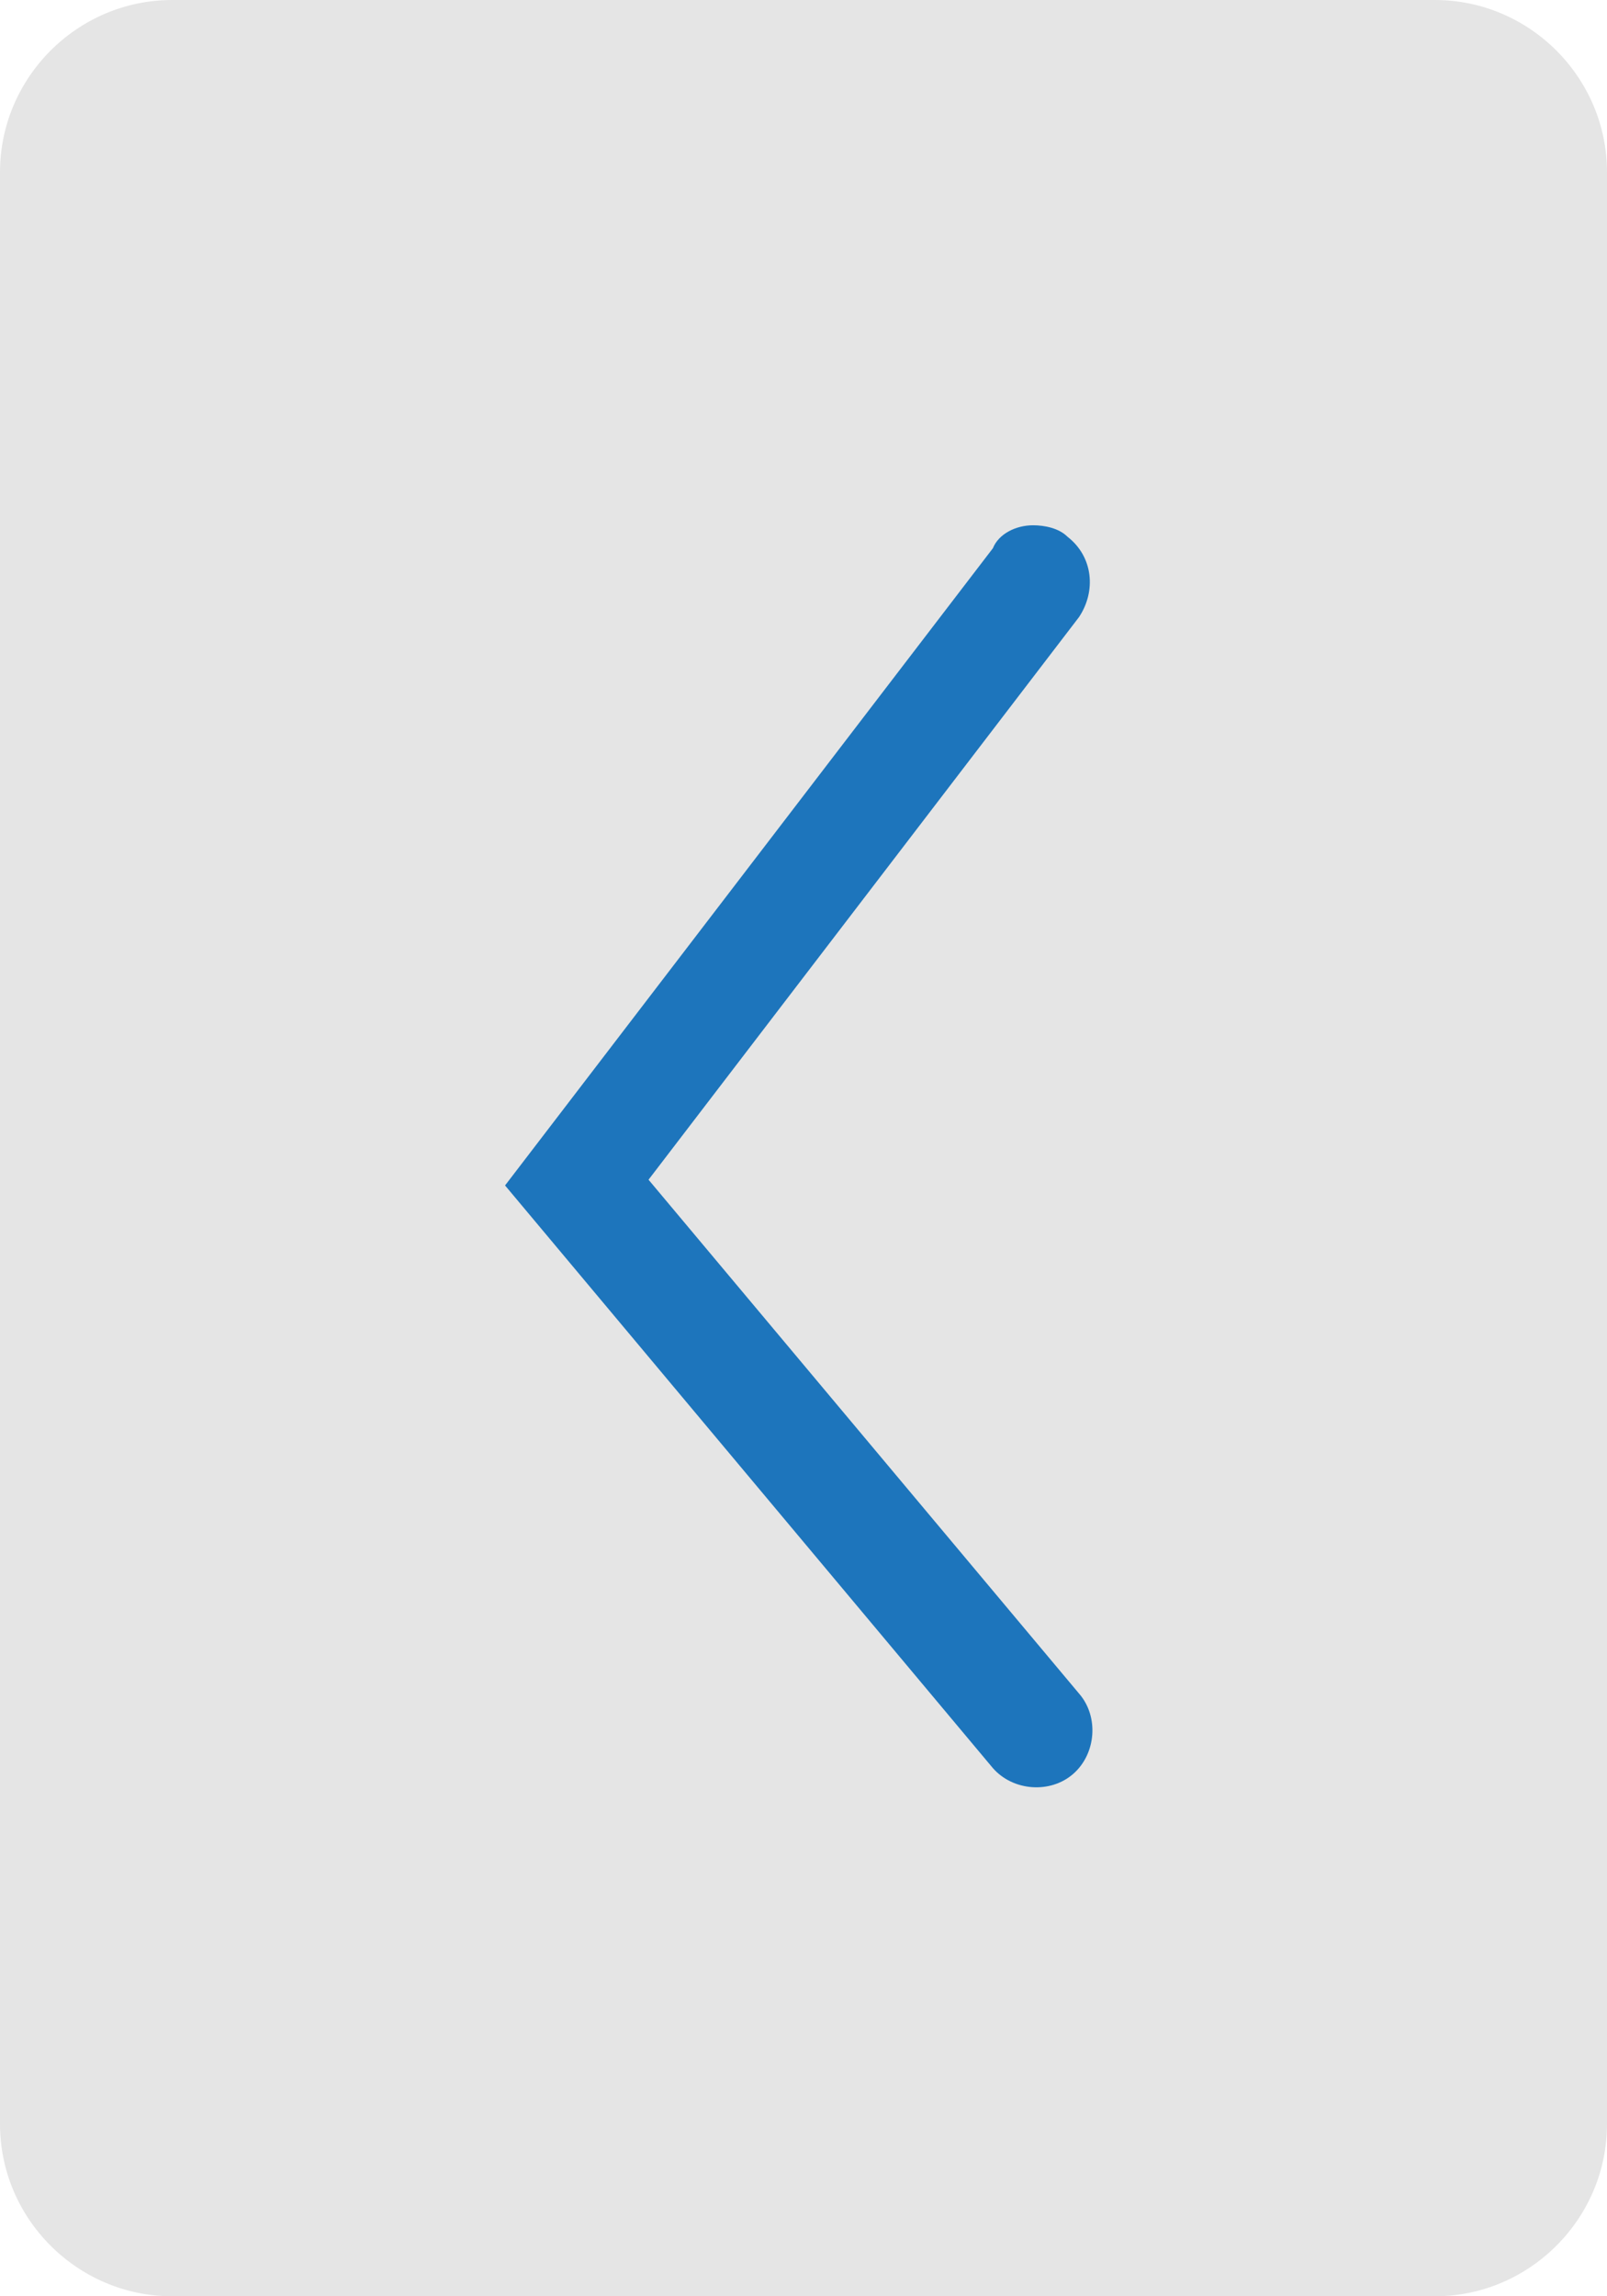 <?xml version="1.0" encoding="utf-8"?>
<!-- Generator: Adobe Illustrator 23.1.0, SVG Export Plug-In . SVG Version: 6.00 Build 0)  -->
<svg version="1.1" id="Layer_1" xmlns="http://www.w3.org/2000/svg" xmlns:xlink="http://www.w3.org/1999/xlink" x="0px" y="0px"
	 viewBox="0 0 56 80" style="enable-background:new 0 0 56 80;" xml:space="preserve">
<style type="text/css">
	.st0{fill:#E5E5E5;}
	.st1{fill:#1D75BC;}
</style>
<g id="Group_648" transform="translate(-1745 -629)">
	<path id="Rectangle_1105" class="st0" d="M1795,709h-44c-3.3,0-6-2.7-6-6v-68c0-3.3,2.7-6,6-6h44c3.3,0,6,2.7,6,6v68
		C1801,706.3,1798.3,709,1795,709z"/>
	<path class="st1" d="M1781,647.3c0.4,0,0.9,0.1,1.2,0.4c0.9,0.7,1,1.9,0.4,2.8l-15,19.6l15,17.9c0.7,0.8,0.6,2.1-0.2,2.8
		c-0.8,0.7-2.1,0.6-2.8-0.2l-17-20.3l17-22.2C1779.8,647.6,1780.4,647.3,1781,647.3z"/>
</g>
</svg>
